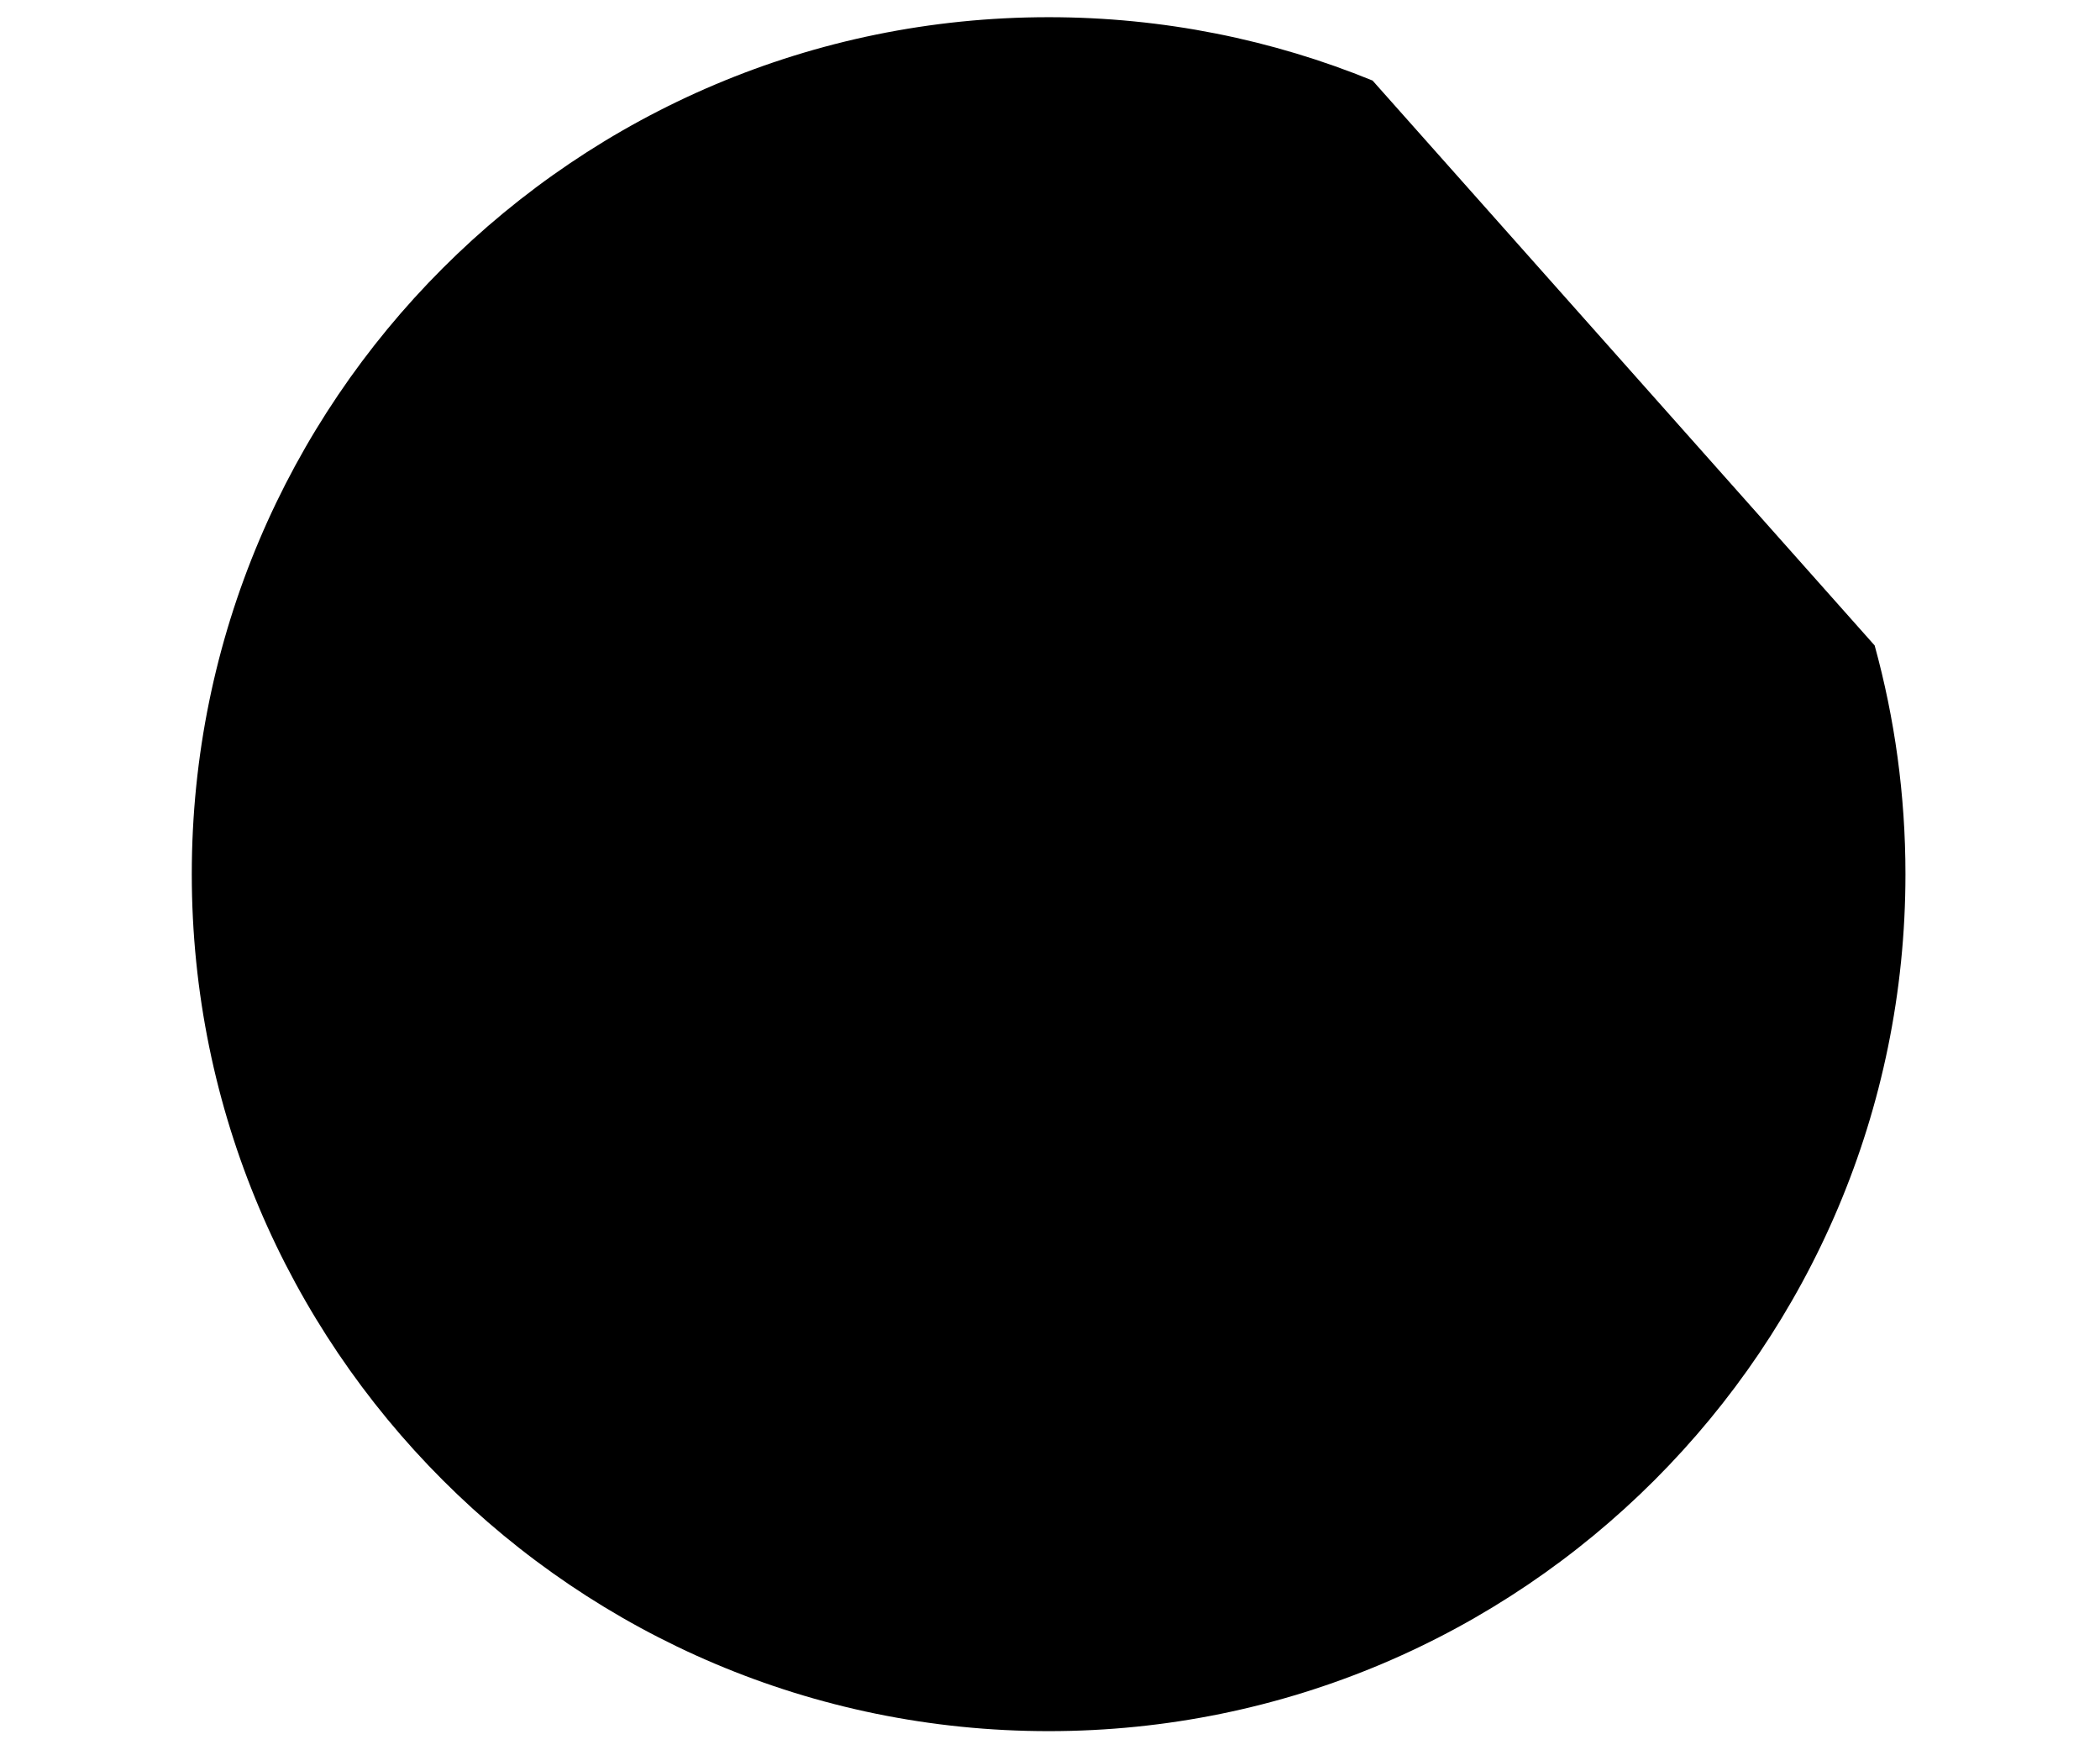 <svg version="1.2" baseProfile="tiny-ps" xmlns="http://www.w3.org/2000/svg" viewBox="0 0 171 171" width="60" height="50">
	<g id="Selling for Highest Price">
		<g id="&lt;Group&gt;">
			<path id="&lt;Path&gt;" class="shp0" d="M166.08 63.06C168.04 70.17 169.09 77.67 169.09 85.4C169.09 131.65 131.61 169.13 85.37 169.13C39.13 169.13 1.64 131.65 1.64 85.4C1.64 39.16 39.13 1.68 85.37 1.68C96.57 1.68 107.25 3.88 117.02 7.87" />
			<g id="&lt;Group&gt;">
				<g id="&lt;Group&gt;">
					<path id="&lt;Path&gt;" class="shp0" d="M60.3 85.4C60.3 67.39 72.37 52.78 87.27 52.78C91 52.78 94.54 53.7 97.77 55.35" />
					<path id="&lt;Path&gt;" class="shp0" d="M60.3 85.4C60.3 103.42 72.37 118.03 87.27 118.03C91 118.03 94.54 117.11 97.77 115.46" />
				</g>
				<g id="&lt;Group&gt;">
					<path id="&lt;Path&gt;" class="shp0" d="M52.21 81.54L79.03 81.54" />
					<path id="&lt;Path&gt;" class="shp0" d="M52.21 89.27L79.03 89.27" />
				</g>
			</g>
			<g id="&lt;Group&gt;">
				<path id="&lt;Path&gt;" class="shp0" d="M146.89 9.03L146.89 52.63" />
				<path id="&lt;Path&gt;" class="shp0" d="M146.89 9.03L133.34 28.09" />
				<path id="&lt;Path&gt;" class="shp0" d="M160.43 28.09L146.89 9.03" />
			</g>
		</g>
	</g>
</svg>